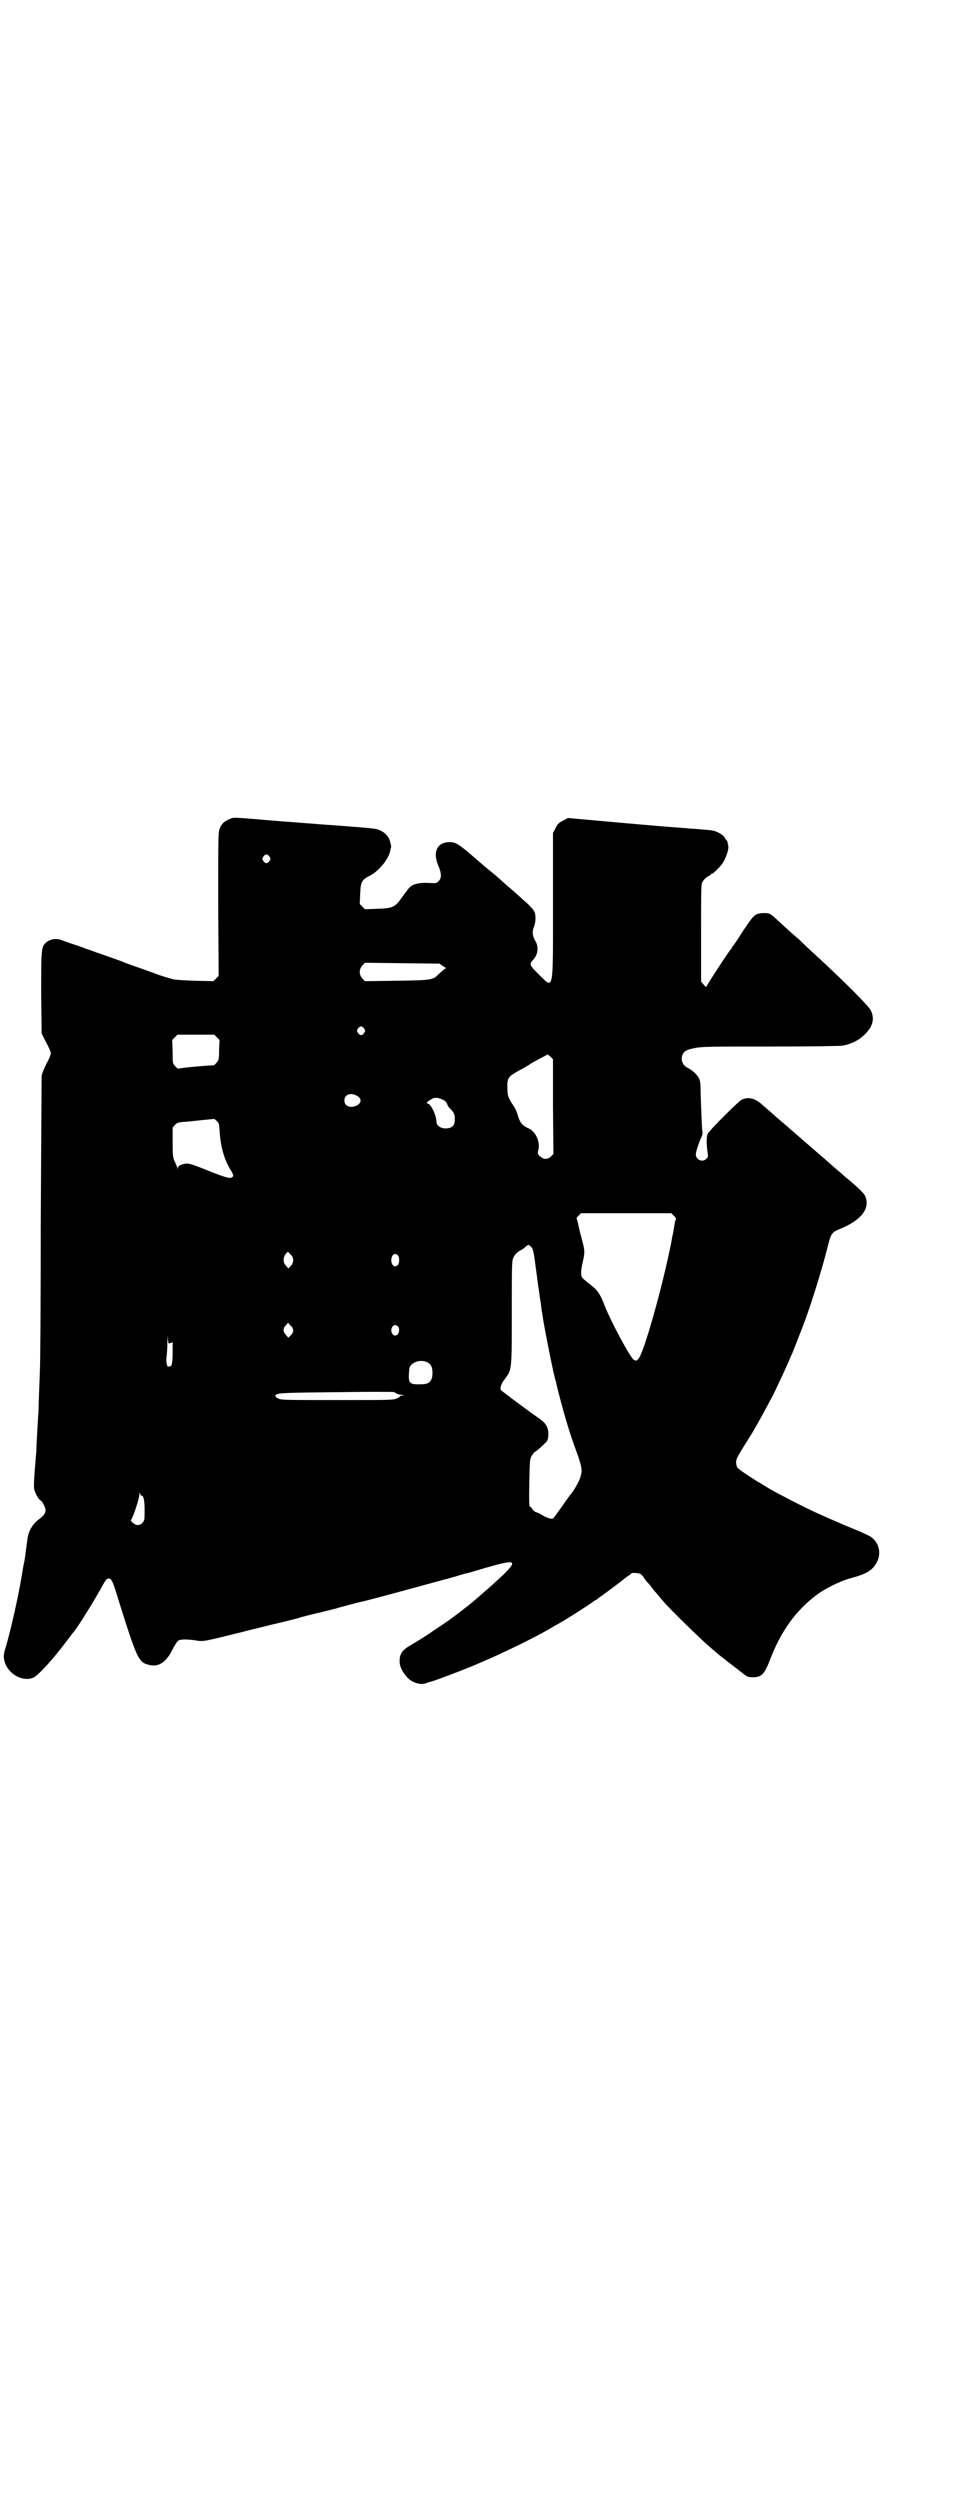 <?xml version="1.0" standalone="no"?>
<!DOCTYPE svg PUBLIC "-//W3C//DTD SVG 20010904//EN"
 "http://www.w3.org/TR/2001/REC-SVG-20010904/DTD/svg10.dtd">
<svg version="1.0" xmlns="http://www.w3.org/2000/svg"
 width="1100pt" height="2850pt" viewBox="0 0 1100 2850"
 preserveAspectRatio="xMidYMid meet">
<g transform="translate(0,2850) scale(0.5,-0.5)"
fill="#000000" stroke="none">
<path d="M530 3835 c-17 -6 -24 -12 -29 -25 -3 -8 -3 -25 -3 -172 l1 -163 -6
-6 -6 -6 -43 1 c-24 1 -47 2 -51 4 -8 2 -31 9 -38 12 -2 1 -11 4 -19 7 -28 10
-49 17 -53 19 -6 3 -56 20 -58 21 -1 0 -3 1 -4 1 -2 1 -21 8 -25 9 -1 0 -2 1
-4 2 -2 0 -11 4 -21 7 -10 3 -23 8 -29 10 -13 6 -29 3 -38 -6 -10 -9 -10 -18
-10 -116 l1 -90 10 -20 c6 -11 11 -22 11 -25 0 -3 -4 -14 -10 -24 -5 -10 -10
-23 -11 -27 0 -5 -1 -156 -2 -335 0 -179 -1 -331 -2 -337 0 -6 -1 -31 -2 -55
-1 -24 -1 -46 -2 -49 0 -3 -1 -19 -2 -36 -1 -17 -2 -36 -2 -43 -6 -69 -6 -80
-5 -88 2 -9 10 -24 15 -26 4 -3 11 -16 11 -22 0 -7 -4 -13 -18 -23 -12 -10
-21 -25 -23 -41 -1 -4 -1 -10 -2 -13 0 -3 -1 -9 -2 -15 -1 -9 -2 -18 -4 -28
-1 -2 -3 -15 -5 -28 -10 -58 -25 -123 -37 -165 -4 -12 -5 -19 -4 -25 4 -32 40
-55 67 -44 9 4 35 31 61 64 4 5 9 11 10 13 2 2 6 8 11 14 4 6 9 12 10 13 10
12 47 71 67 108 4 7 8 13 9 13 0 0 3 1 4 1 5 1 9 -6 15 -25 50 -160 52 -166
78 -172 21 -5 38 6 52 34 5 10 11 19 13 21 6 4 20 4 41 1 17 -3 16 -3 105 19
10 3 41 10 68 17 27 6 59 14 71 18 12 3 27 7 32 8 6 1 20 5 33 8 13 3 24 7 26
7 3 1 37 10 46 12 2 0 12 3 24 6 28 7 155 42 185 50 13 4 26 8 28 8 1 0 22 6
45 13 66 19 72 17 40 -15 -12 -11 -27 -25 -34 -31 -36 -31 -31 -28 -66 -55
-21 -16 -28 -21 -58 -41 -17 -12 -38 -25 -55 -35 -19 -11 -25 -19 -25 -37 0
-11 6 -24 18 -37 10 -11 30 -17 41 -13 3 1 7 3 9 3 10 2 81 29 111 42 37 16
46 20 96 44 36 18 59 30 80 43 8 4 14 8 14 8 2 0 68 42 72 46 1 1 4 2 6 4 3 1
6 3 7 5 2 1 6 4 9 6 7 5 42 31 49 37 3 2 7 6 11 8 3 1 5 4 5 4 0 3 15 2 21 0
2 -1 6 -5 8 -8 1 -3 5 -7 7 -10 3 -3 8 -8 11 -13 3 -4 7 -9 10 -12 2 -2 9 -11
16 -19 14 -17 78 -79 99 -98 25 -22 36 -31 41 -34 2 -2 5 -4 6 -5 1 -1 5 -4 9
-7 4 -3 14 -11 22 -17 15 -12 17 -13 27 -13 21 0 27 6 40 39 25 66 59 113 107
149 20 15 55 32 78 38 37 10 50 18 60 38 10 21 3 45 -16 57 -5 3 -20 10 -35
16 -32 13 -68 29 -90 39 -40 19 -51 25 -70 35 -18 9 -36 19 -45 25 -2 1 -9 6
-17 10 -22 14 -42 27 -46 32 -2 3 -3 8 -3 12 0 8 2 12 31 58 11 17 25 43 37
65 7 13 14 26 15 28 3 5 39 82 39 84 0 0 2 6 5 11 4 10 12 30 24 61 17 43 43
126 57 181 8 33 10 36 26 43 51 20 72 47 61 75 -3 7 -11 15 -33 34 -6 5 -16
13 -21 18 -6 5 -19 16 -29 25 -10 9 -24 21 -30 26 -6 6 -20 17 -30 26 -10 9
-24 21 -30 26 -6 6 -20 17 -30 26 -10 9 -24 21 -31 27 -17 16 -32 20 -48 13
-7 -3 -73 -69 -78 -78 -3 -7 -3 -25 0 -43 1 -8 1 -10 -3 -14 -9 -9 -24 -2 -24
10 0 6 6 24 12 38 3 6 4 10 3 14 -1 5 -2 30 -4 87 0 22 -1 29 -4 35 -4 8 -16
19 -25 23 -13 6 -18 21 -11 33 4 6 9 9 24 12 19 4 31 4 180 4 87 0 154 1 160
2 21 4 36 12 49 24 20 19 25 37 15 57 -5 10 -63 68 -125 125 -11 10 -24 22
-28 26 -4 4 -11 11 -16 15 -9 7 -28 25 -50 45 -11 10 -14 11 -30 10 -16 -2
-17 -3 -44 -43 -11 -18 -21 -32 -22 -33 -1 0 -2 -2 -2 -3 0 -1 -1 -3 -2 -3 -2
-1 -56 -83 -56 -86 0 -1 -3 1 -6 5 l-6 7 0 110 c0 99 0 111 3 117 4 7 10 12
15 14 2 1 4 2 4 3 0 1 1 2 3 2 2 0 11 8 22 21 8 10 17 34 15 43 -1 4 -2 8 -2
10 -1 1 -1 2 -2 2 0 0 -2 3 -4 6 -1 3 -6 7 -13 11 -12 6 -15 6 -40 8 -11 1
-24 2 -29 2 -5 1 -14 1 -20 2 -6 0 -66 5 -133 11 l-123 11 -11 -6 c-10 -5 -13
-8 -17 -17 l-6 -11 0 -162 c0 -204 2 -194 -31 -162 -23 23 -24 24 -14 35 11
12 13 30 4 44 -6 10 -7 21 -2 32 3 8 4 19 2 30 -2 7 -9 15 -32 35 -8 7 -22 20
-32 28 -10 9 -19 17 -20 18 -1 1 -9 8 -18 15 -9 7 -20 17 -25 21 -47 41 -53
45 -68 45 -28 0 -39 -22 -26 -53 8 -18 8 -29 1 -36 -5 -5 -6 -5 -23 -4 -20 1
-36 -2 -44 -11 -3 -3 -10 -13 -16 -21 -16 -23 -21 -26 -57 -27 l-28 -1 -6 6
-6 6 1 23 c1 28 4 32 21 41 21 10 45 39 48 59 0 2 1 4 1 5 1 1 1 5 -1 11 -3
18 -19 31 -40 33 -4 1 -54 5 -111 9 -118 9 -117 9 -164 13 -37 3 -41 3 -46 2z
m85 -88 c3 -5 3 -5 0 -10 -2 -3 -5 -5 -7 -5 -2 0 -5 2 -7 5 -3 5 -3 5 0 10 2
3 5 5 7 5 2 0 5 -2 7 -5z m395 -249 l8 -5 -7 -5 c-3 -3 -9 -8 -12 -11 -11 -11
-16 -12 -94 -13 l-72 -1 -6 6 c-8 9 -8 21 0 30 l6 6 85 -1 85 -1 7 -5z m-179
-143 c3 -5 3 -5 0 -10 -2 -3 -5 -5 -7 -5 -2 0 -5 2 -7 5 -3 5 -3 5 0 10 2 3 5
5 7 5 2 0 5 -2 7 -5z m-336 -20 l6 -6 -1 -23 c0 -22 -1 -23 -6 -29 -3 -4 -6
-6 -7 -6 -1 1 -71 -5 -77 -7 -4 -1 -6 0 -10 5 -6 6 -6 7 -6 33 l-1 27 6 6 6 6
42 0 42 0 6 -6z m767 -158 l1 -108 -6 -6 c-8 -7 -16 -7 -25 1 -5 5 -5 6 -4 12
6 19 -5 45 -23 52 -13 6 -18 12 -23 28 -2 8 -6 17 -9 21 -13 20 -15 24 -15 41
-1 24 1 27 26 41 12 6 23 13 26 15 4 3 14 8 23 13 l17 9 6 -5 6 -6 0 -108z
m-448 25 c12 -6 12 -17 -1 -23 -14 -6 -27 -1 -27 12 0 13 13 19 28 11z m196
-9 c5 -2 9 -6 10 -9 1 -3 3 -7 4 -8 12 -12 14 -16 14 -27 0 -13 -4 -19 -14
-21 -15 -3 -28 4 -28 15 0 14 -13 41 -20 41 -4 0 -1 5 7 9 9 6 16 5 27 0z
m-509 -69 c2 -37 10 -66 25 -91 7 -11 7 -14 5 -16 -5 -5 -13 -3 -56 14 -37 15
-45 17 -51 16 -12 -2 -18 -5 -18 -10 -1 -4 -1 -4 -1 0 -1 2 -3 9 -6 14 -4 9
-5 12 -5 44 l0 34 5 6 c5 5 8 6 17 7 6 0 25 2 42 4 l31 3 6 -5 c5 -5 5 -7 6
-20z m1037 -196 c3 -3 5 -6 5 -7 -1 -1 -3 -6 -5 -21 -1 -6 -2 -13 -3 -16 -1
-3 -2 -12 -4 -21 -19 -96 -62 -249 -74 -261 -5 -5 -5 -5 -11 -2 -8 6 -50 83
-66 123 -11 29 -17 37 -39 53 -6 5 -12 10 -13 12 -3 6 -2 18 2 35 5 22 5 26
-3 55 -4 14 -7 29 -8 33 -1 5 -2 10 -3 10 -1 1 1 4 4 7 l6 6 103 0 103 0 6 -6z
m-328 -69 c6 -4 8 -11 12 -44 5 -35 5 -41 8 -58 1 -7 2 -16 3 -21 1 -5 2 -15
3 -22 1 -7 3 -16 3 -19 5 -32 26 -136 28 -139 0 -1 1 -4 2 -7 2 -12 17 -68 25
-94 8 -27 12 -38 25 -74 9 -27 10 -34 6 -47 -2 -9 -13 -29 -21 -39 -1 -1 -11
-14 -21 -29 -11 -15 -20 -28 -21 -28 -4 -2 -16 2 -25 8 -5 3 -11 6 -13 6 -3 1
-7 4 -9 7 -1 3 -4 6 -6 6 -1 1 -2 13 -1 55 1 52 1 53 6 62 3 4 6 8 7 8 2 0 22
18 27 24 4 6 5 21 1 31 -3 9 -9 15 -30 29 -4 3 -11 8 -15 11 -4 3 -11 8 -15
11 -4 3 -11 8 -15 11 -4 3 -12 9 -17 13 -5 4 -11 8 -13 10 -4 4 -1 15 9 27 15
21 15 18 15 150 0 97 0 118 3 124 3 8 8 13 16 18 3 1 9 5 12 8 7 6 7 6 11 2z
m-547 -19 c8 -7 8 -18 1 -26 l-6 -6 -5 6 c-9 9 -7 24 4 32 1 0 3 -3 6 -6z
m245 -2 c4 -4 4 -18 0 -22 -7 -7 -15 -1 -15 11 0 8 4 14 9 14 2 0 4 -1 6 -3z
m-245 -160 c8 -7 8 -15 1 -22 l-6 -6 -5 6 c-7 7 -8 15 -1 22 3 3 5 6 5 6 1 0
3 -3 6 -6z m245 -2 c6 -6 2 -21 -6 -21 -5 0 -9 6 -9 12 0 6 4 12 9 12 2 0 4
-1 6 -3z m-519 -38 l5 2 0 -23 c0 -24 -2 -34 -7 -32 -2 0 -3 0 -3 -2 0 -1 -1
1 -3 5 -1 4 -2 10 -1 18 1 6 2 22 2 35 1 18 1 20 1 10 1 -15 1 -15 6 -13z
m588 -45 c7 -4 10 -11 10 -23 0 -18 -7 -26 -24 -26 -30 -1 -32 1 -29 34 1 16
27 25 43 15z m-72 -70 c3 -2 8 -3 11 -3 l7 -1 -7 -1 c-4 -1 -6 -2 -4 -2 2 0
-1 -2 -6 -4 -8 -4 -13 -4 -135 -4 -112 0 -128 0 -135 3 -4 2 -7 4 -7 5 1 1 0
2 -1 2 -2 0 1 2 6 4 8 2 25 3 137 4 70 1 128 1 129 0 1 -1 3 -2 5 -3z m-582
-233 c4 1 7 -9 7 -32 0 -24 0 -24 -5 -30 -4 -4 -7 -5 -12 -5 -6 1 -16 9 -14
12 4 3 19 49 19 57 0 6 1 6 2 2 0 -2 2 -4 3 -4z"/>
</g>
</svg>
